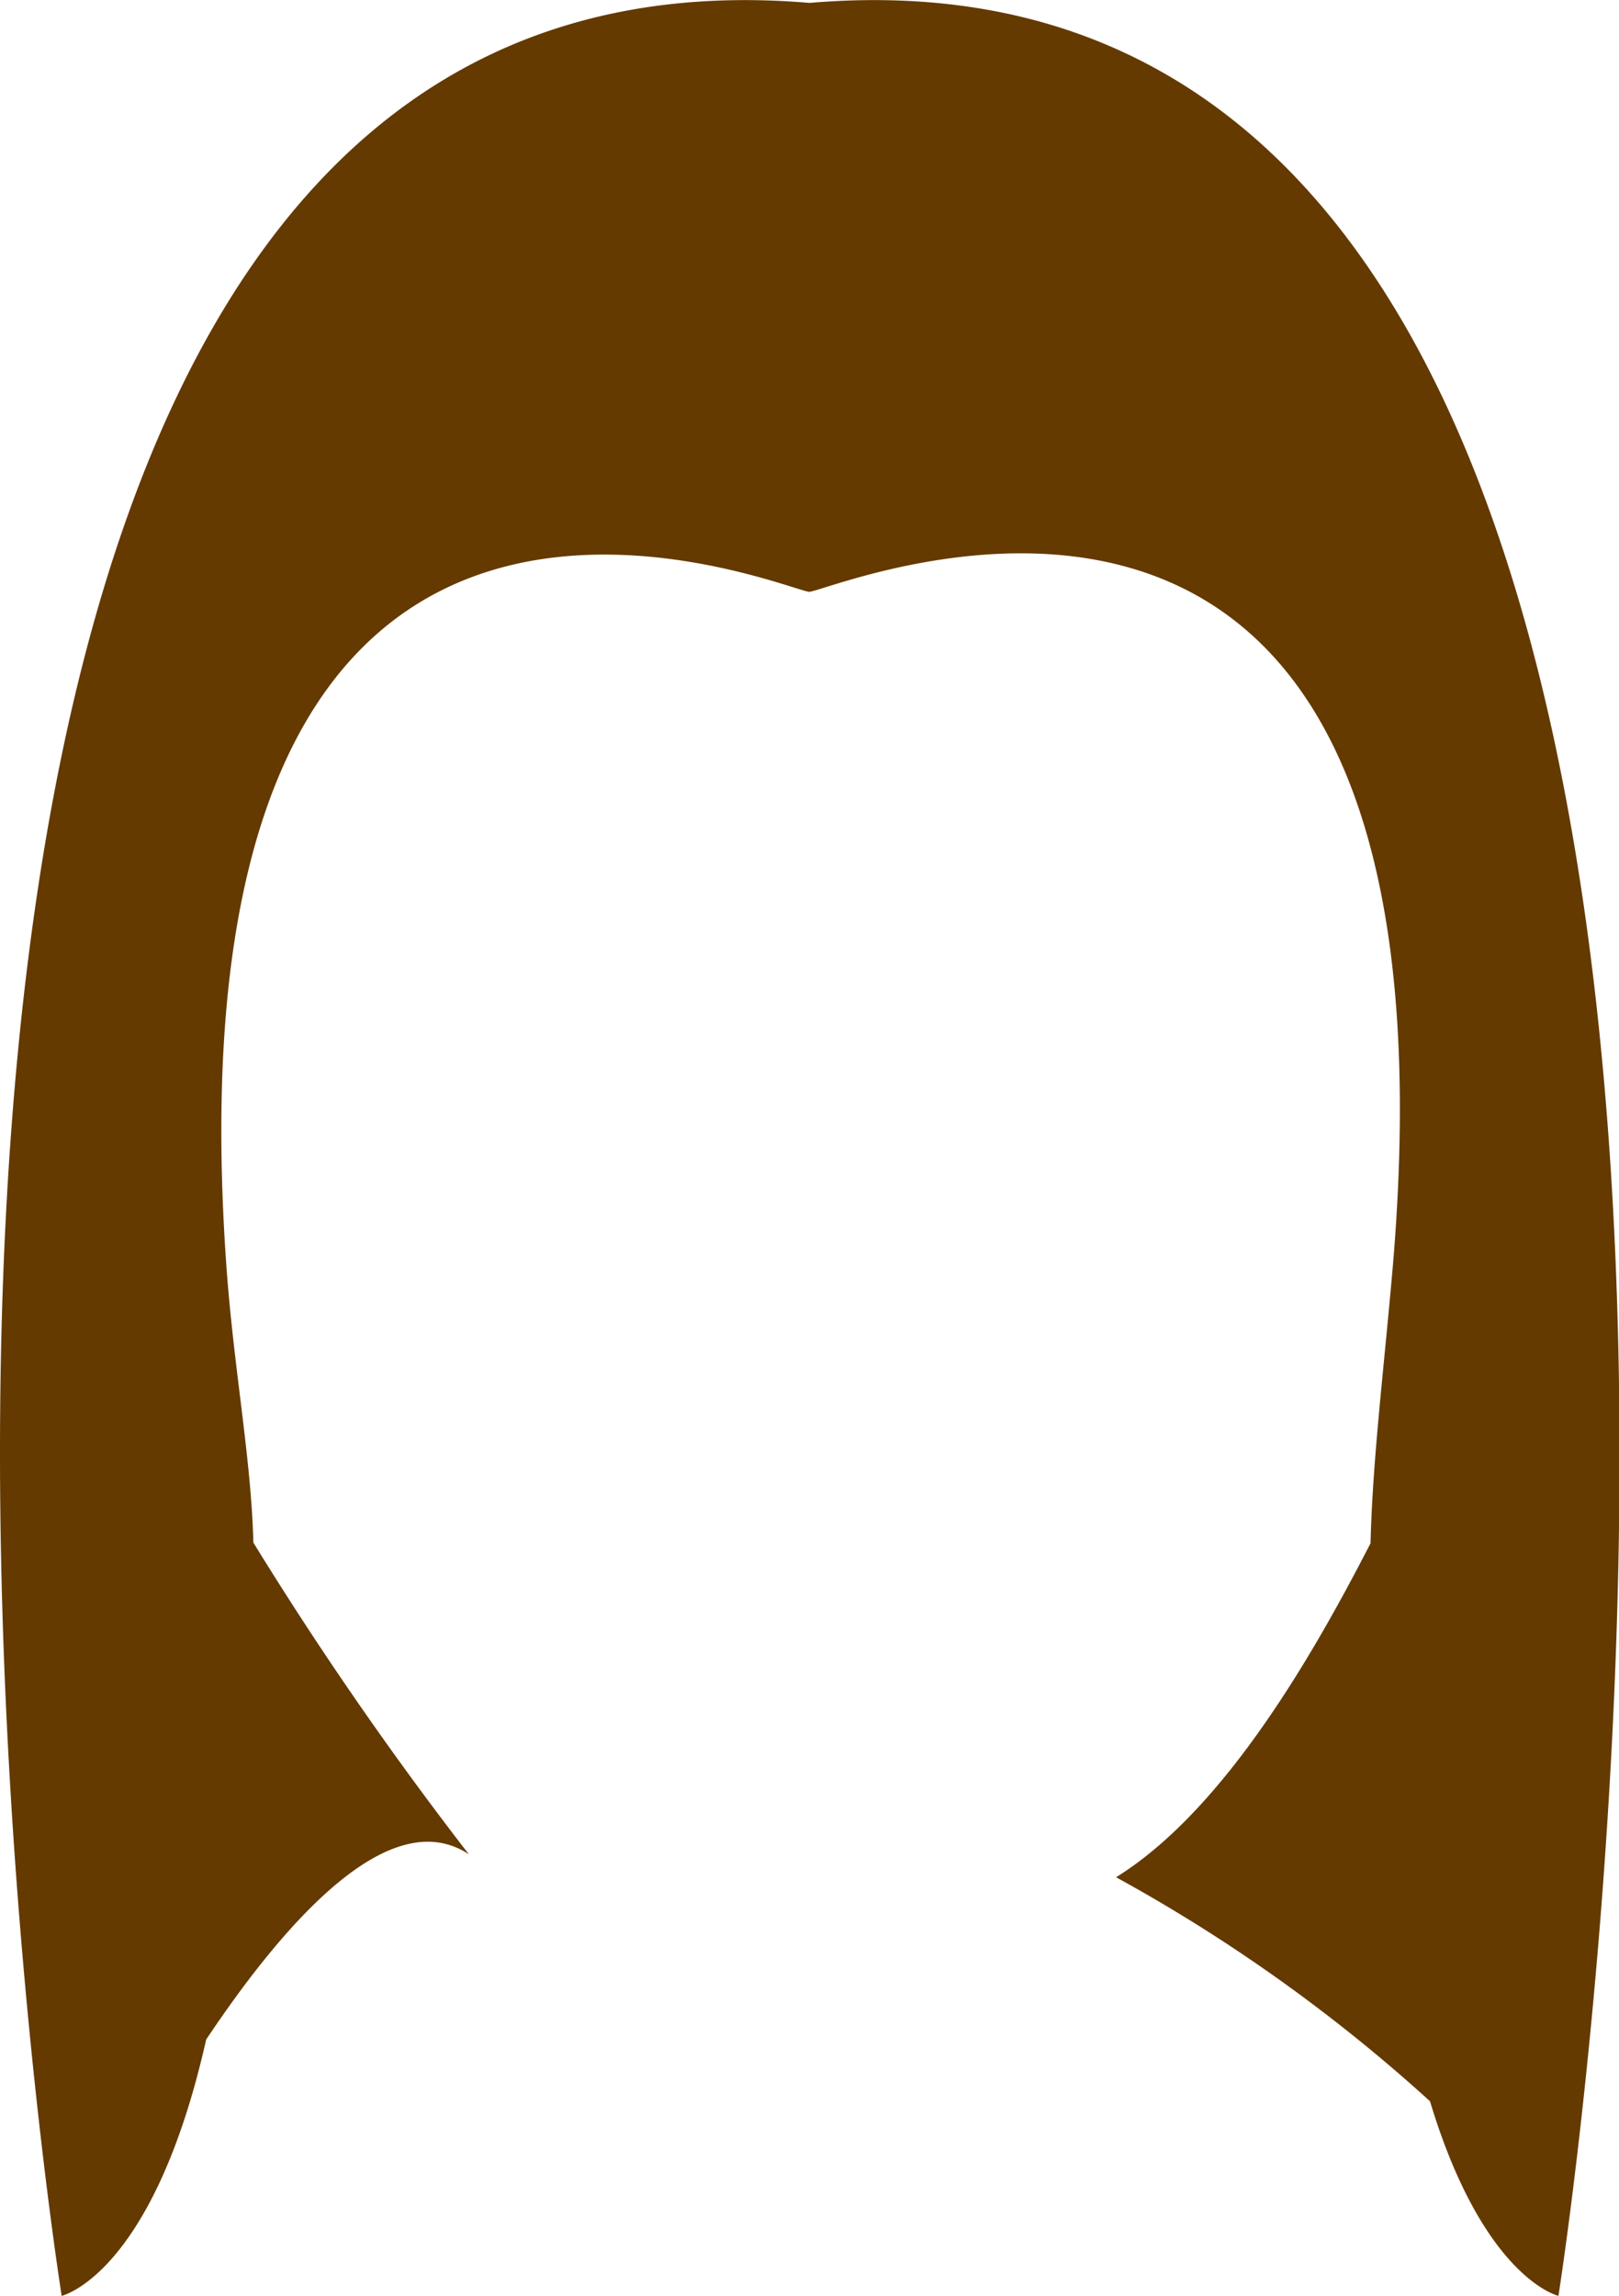 <svg xmlns="http://www.w3.org/2000/svg" viewBox="0 0 72.72 103.11"><defs><style>.cls-1{fill:#643a00;}</style></defs><g id="Layer_2" data-name="Layer 2"><g id="Glavno_Besedilo" data-name="Glavno Besedilo"><path id="Lasje3" class="cls-1" d="M70,103.11s-3.36-.76-5.77-8.74A73.47,73.47,0,0,0,50.13,84.31c5-3.1,9.06-10.4,11.43-15,.09-3.74.6-7.82,1-12.43,3.63-42.76-25-30.39-26.21-30.3h0c-1.11-.06-29.21-12.29-26.18,30.3.33,4.59,1.12,8.67,1.21,12.4a159,159,0,0,0,9.68,14C17.61,81,13,86,9.26,91.6c-2.38,10.58-6.49,11.51-6.49,11.51S-14.31-4.16,36.36.13C87-4.16,70,103.11,70,103.11Z"/></g></g></svg>